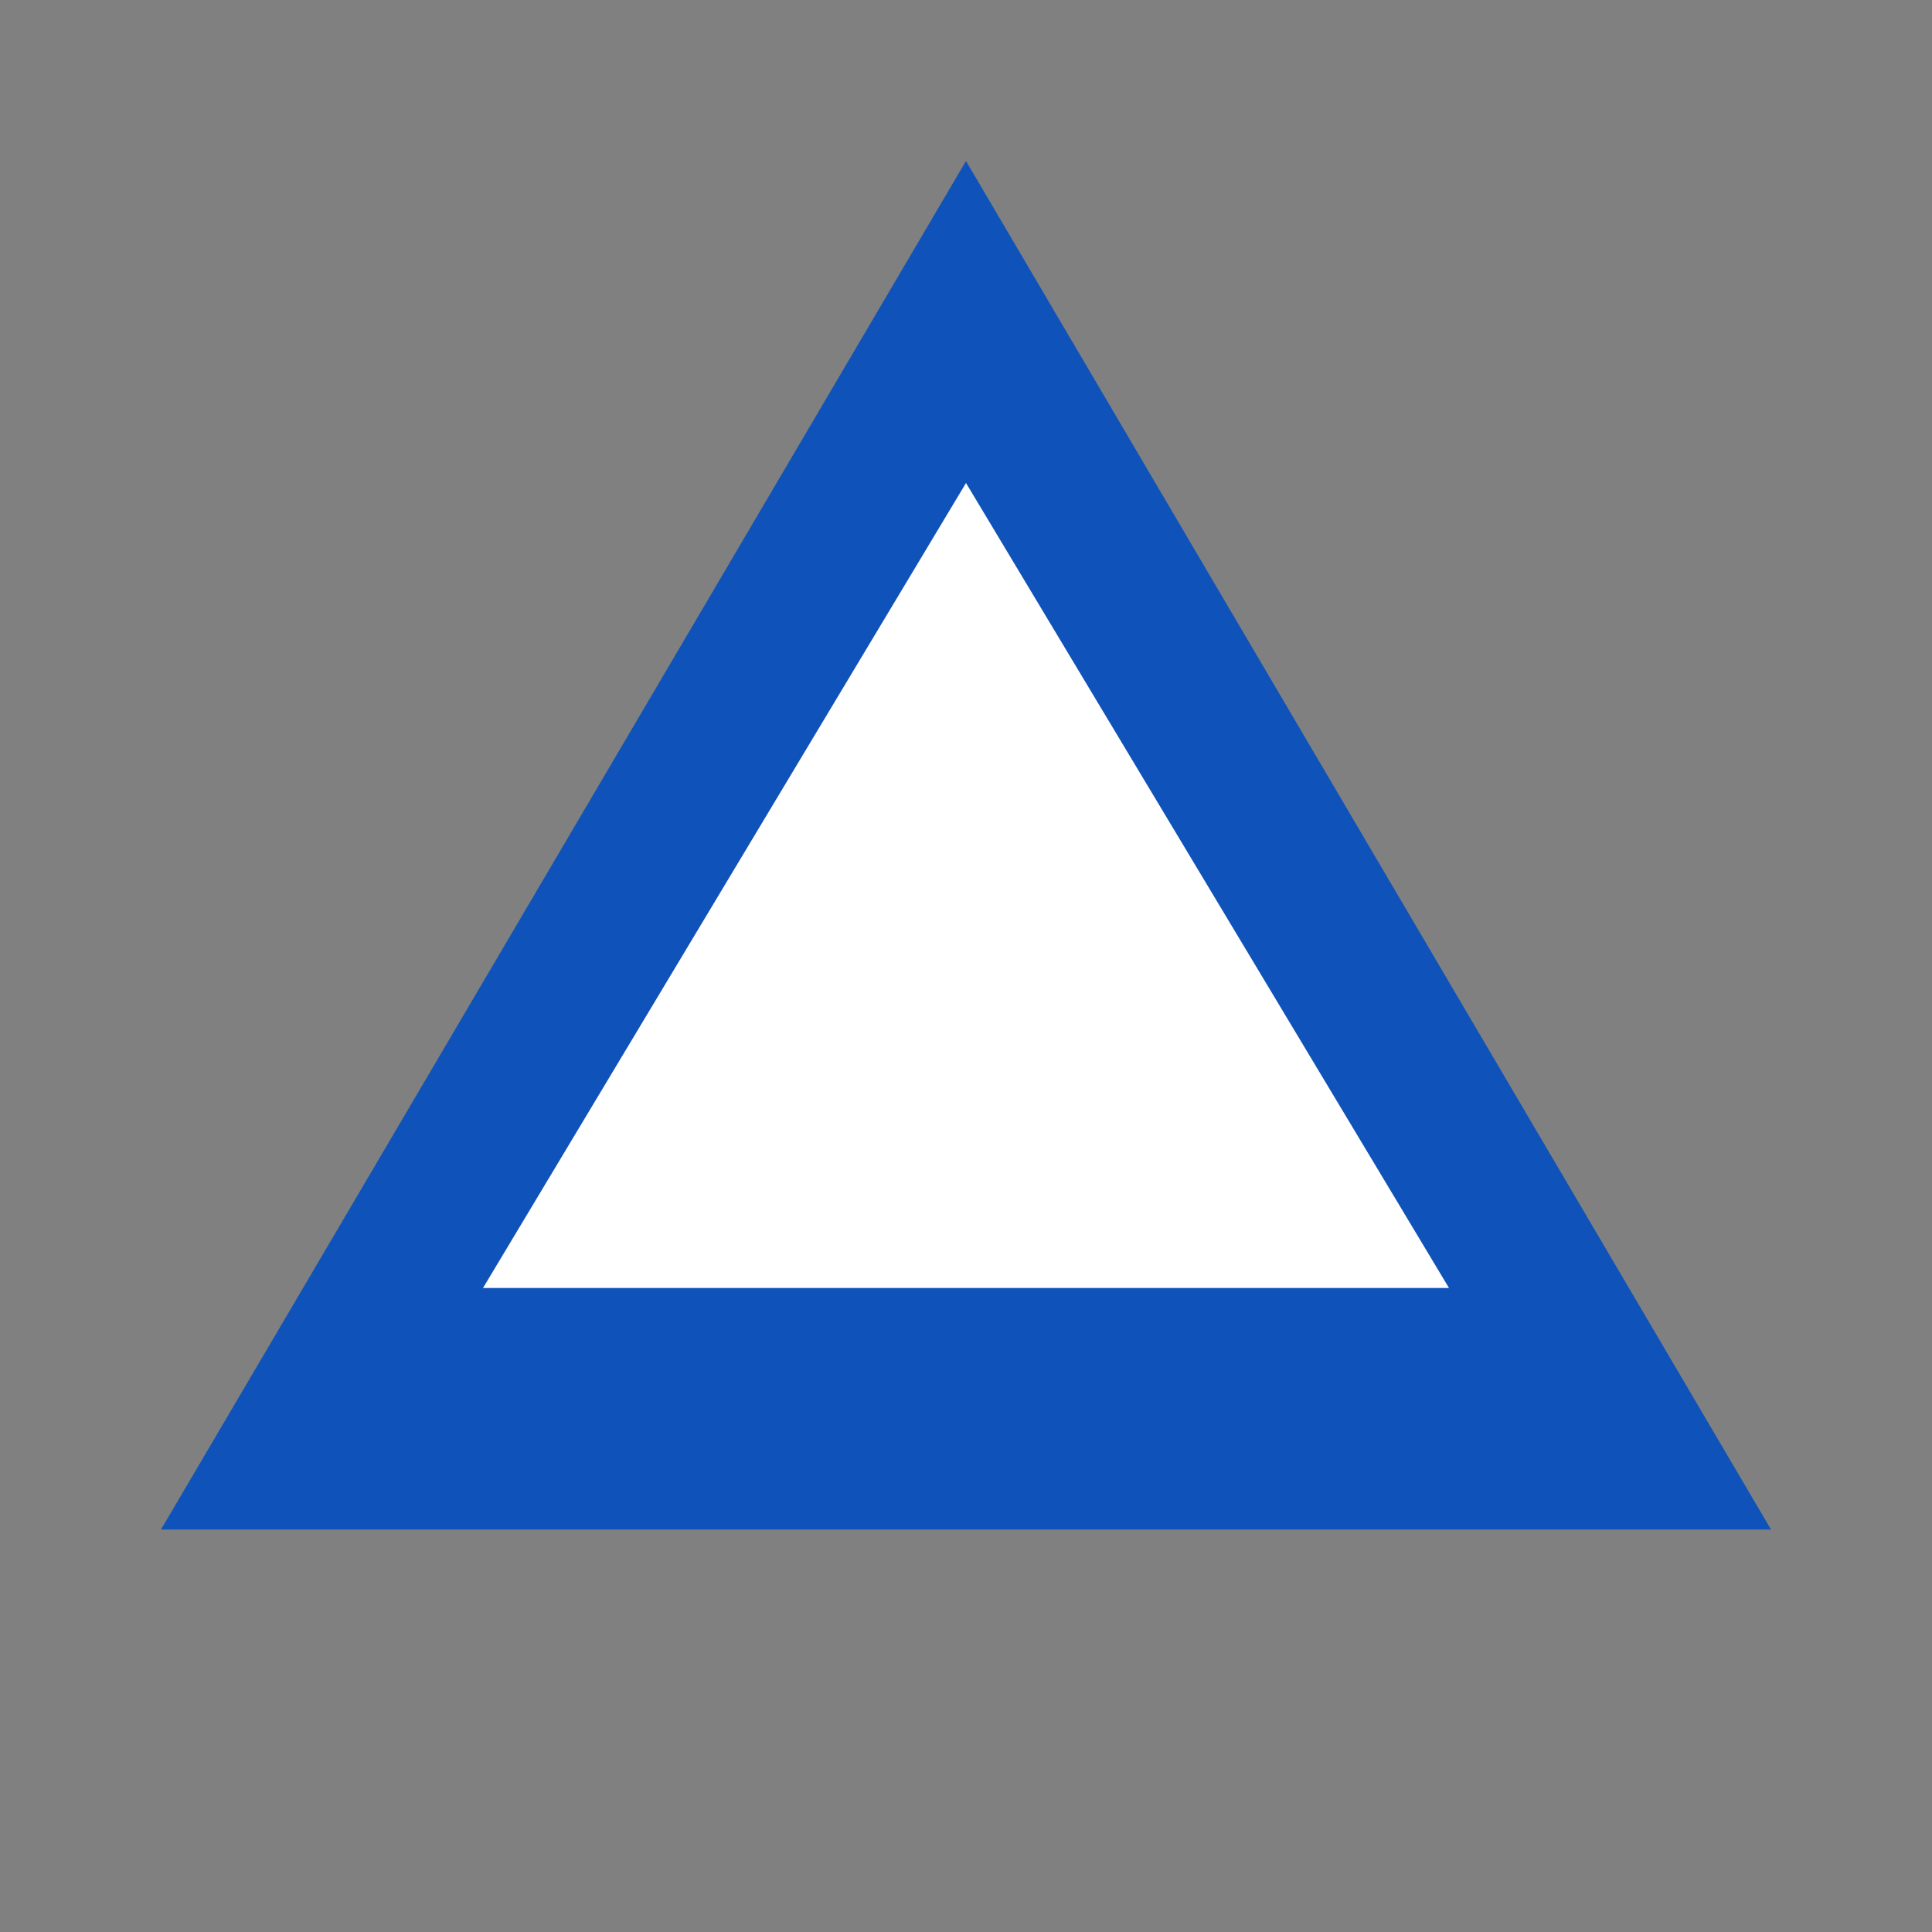 <svg width="32" height="32" viewBox="0 0 24 24" xmlns="http://www.w3.org/2000/svg">
  <rect x="0" y="0" width="24" height="24" fill="#808080" stroke="none"/>
  <path d="M12 2L2 19h20L12 2z" fill="#0f52ba"/>
  <path d="M12 6l-6 10h12L12 6z" fill="#ffffff"/>
</svg>